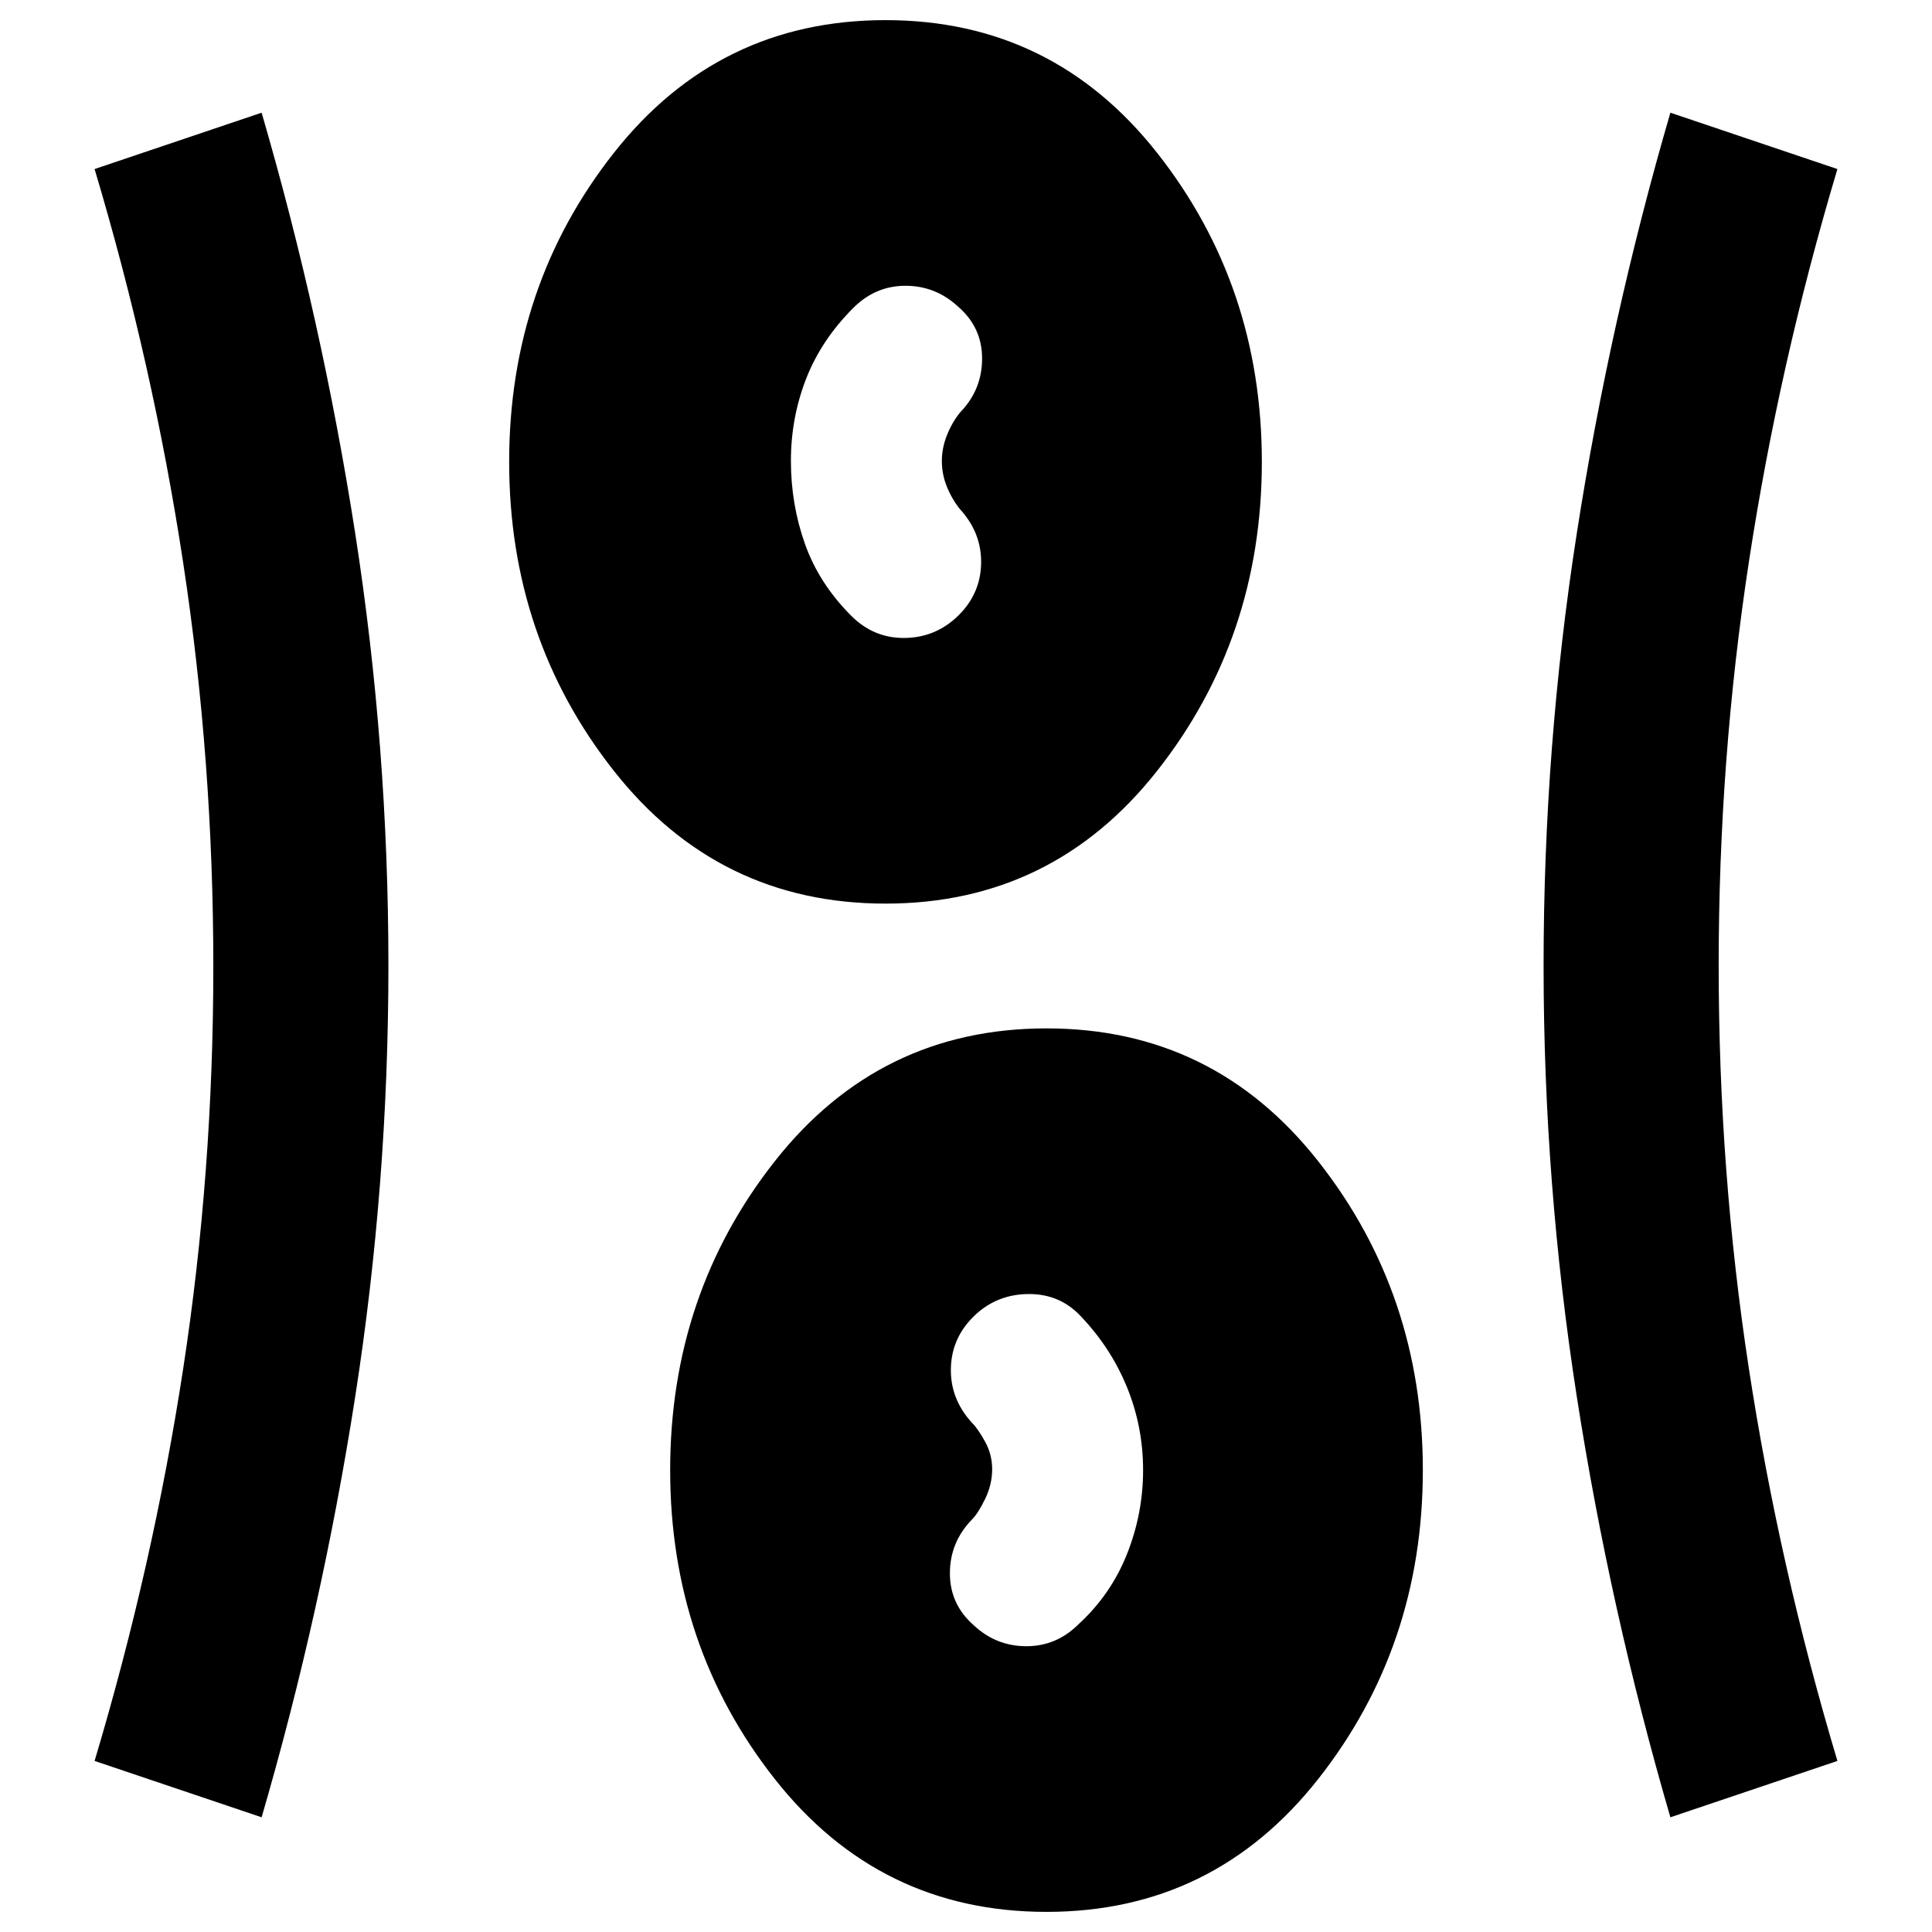 <svg xmlns="http://www.w3.org/2000/svg" height="48" viewBox="0 96 960 960" width="48"><path d="M520 1046q-83 0-135-66t-52-153.5q0-87.5 52-153.5t135-66q83 0 135 66t52 153.5q0 87.5-52 153.5t-135 66Zm-390-47-83-28q29-97 44-194.756 15-97.755 15-200Q106 474 91 375.5T47 180l83-28q30 103 46.5 209.014 16.5 106.015 16.5 215Q193 684 176.5 790 160 896 130 999Zm700 0q-30-103-46.5-209.014-16.5-106.015-16.5-214Q767 467 783.5 361 800 255 830 152l83 28q-29 97-44 195.256-15 98.255-15 200.5Q854 678 869 776t44 195l-83 28Zm-346.1-95.373Q495 914 510 914q15 0 26-11 16-14.704 24-34.813 8-20.11 8-41.687 0-21.577-8-41.187-8-19.609-23-35.313-10.273-11-25.636-11Q496 739 485 749q-12 11-12.5 26.5T483 803q3 3 6.5 9.379 3.5 6.38 3.5 13.621 0 7.655-3.5 14.828Q486 848 483 851q-11 11.294-11 26.775 0 15.48 11.9 25.852ZM440 545q-83 0-135-66t-52-153.5q0-87.5 52-153.5t135-66q83 0 135 66t52 153.5q0 87.5-52 153.5t-135 66Zm35-142q12-11 12.5-26.5T477 349q-4-5-6.5-11.152Q468 331.696 468 325q0-6.348 2.5-12.674T477 301q11-11.294 11-26.814 0-15.519-11.912-25.813Q464.882 238 449.941 238 435 238 424 249q-16 16-23.5 35.351T393 325q0 21.649 7 41.325Q407 386 423 402q11 11 26 11t26-10Z"/></svg>
